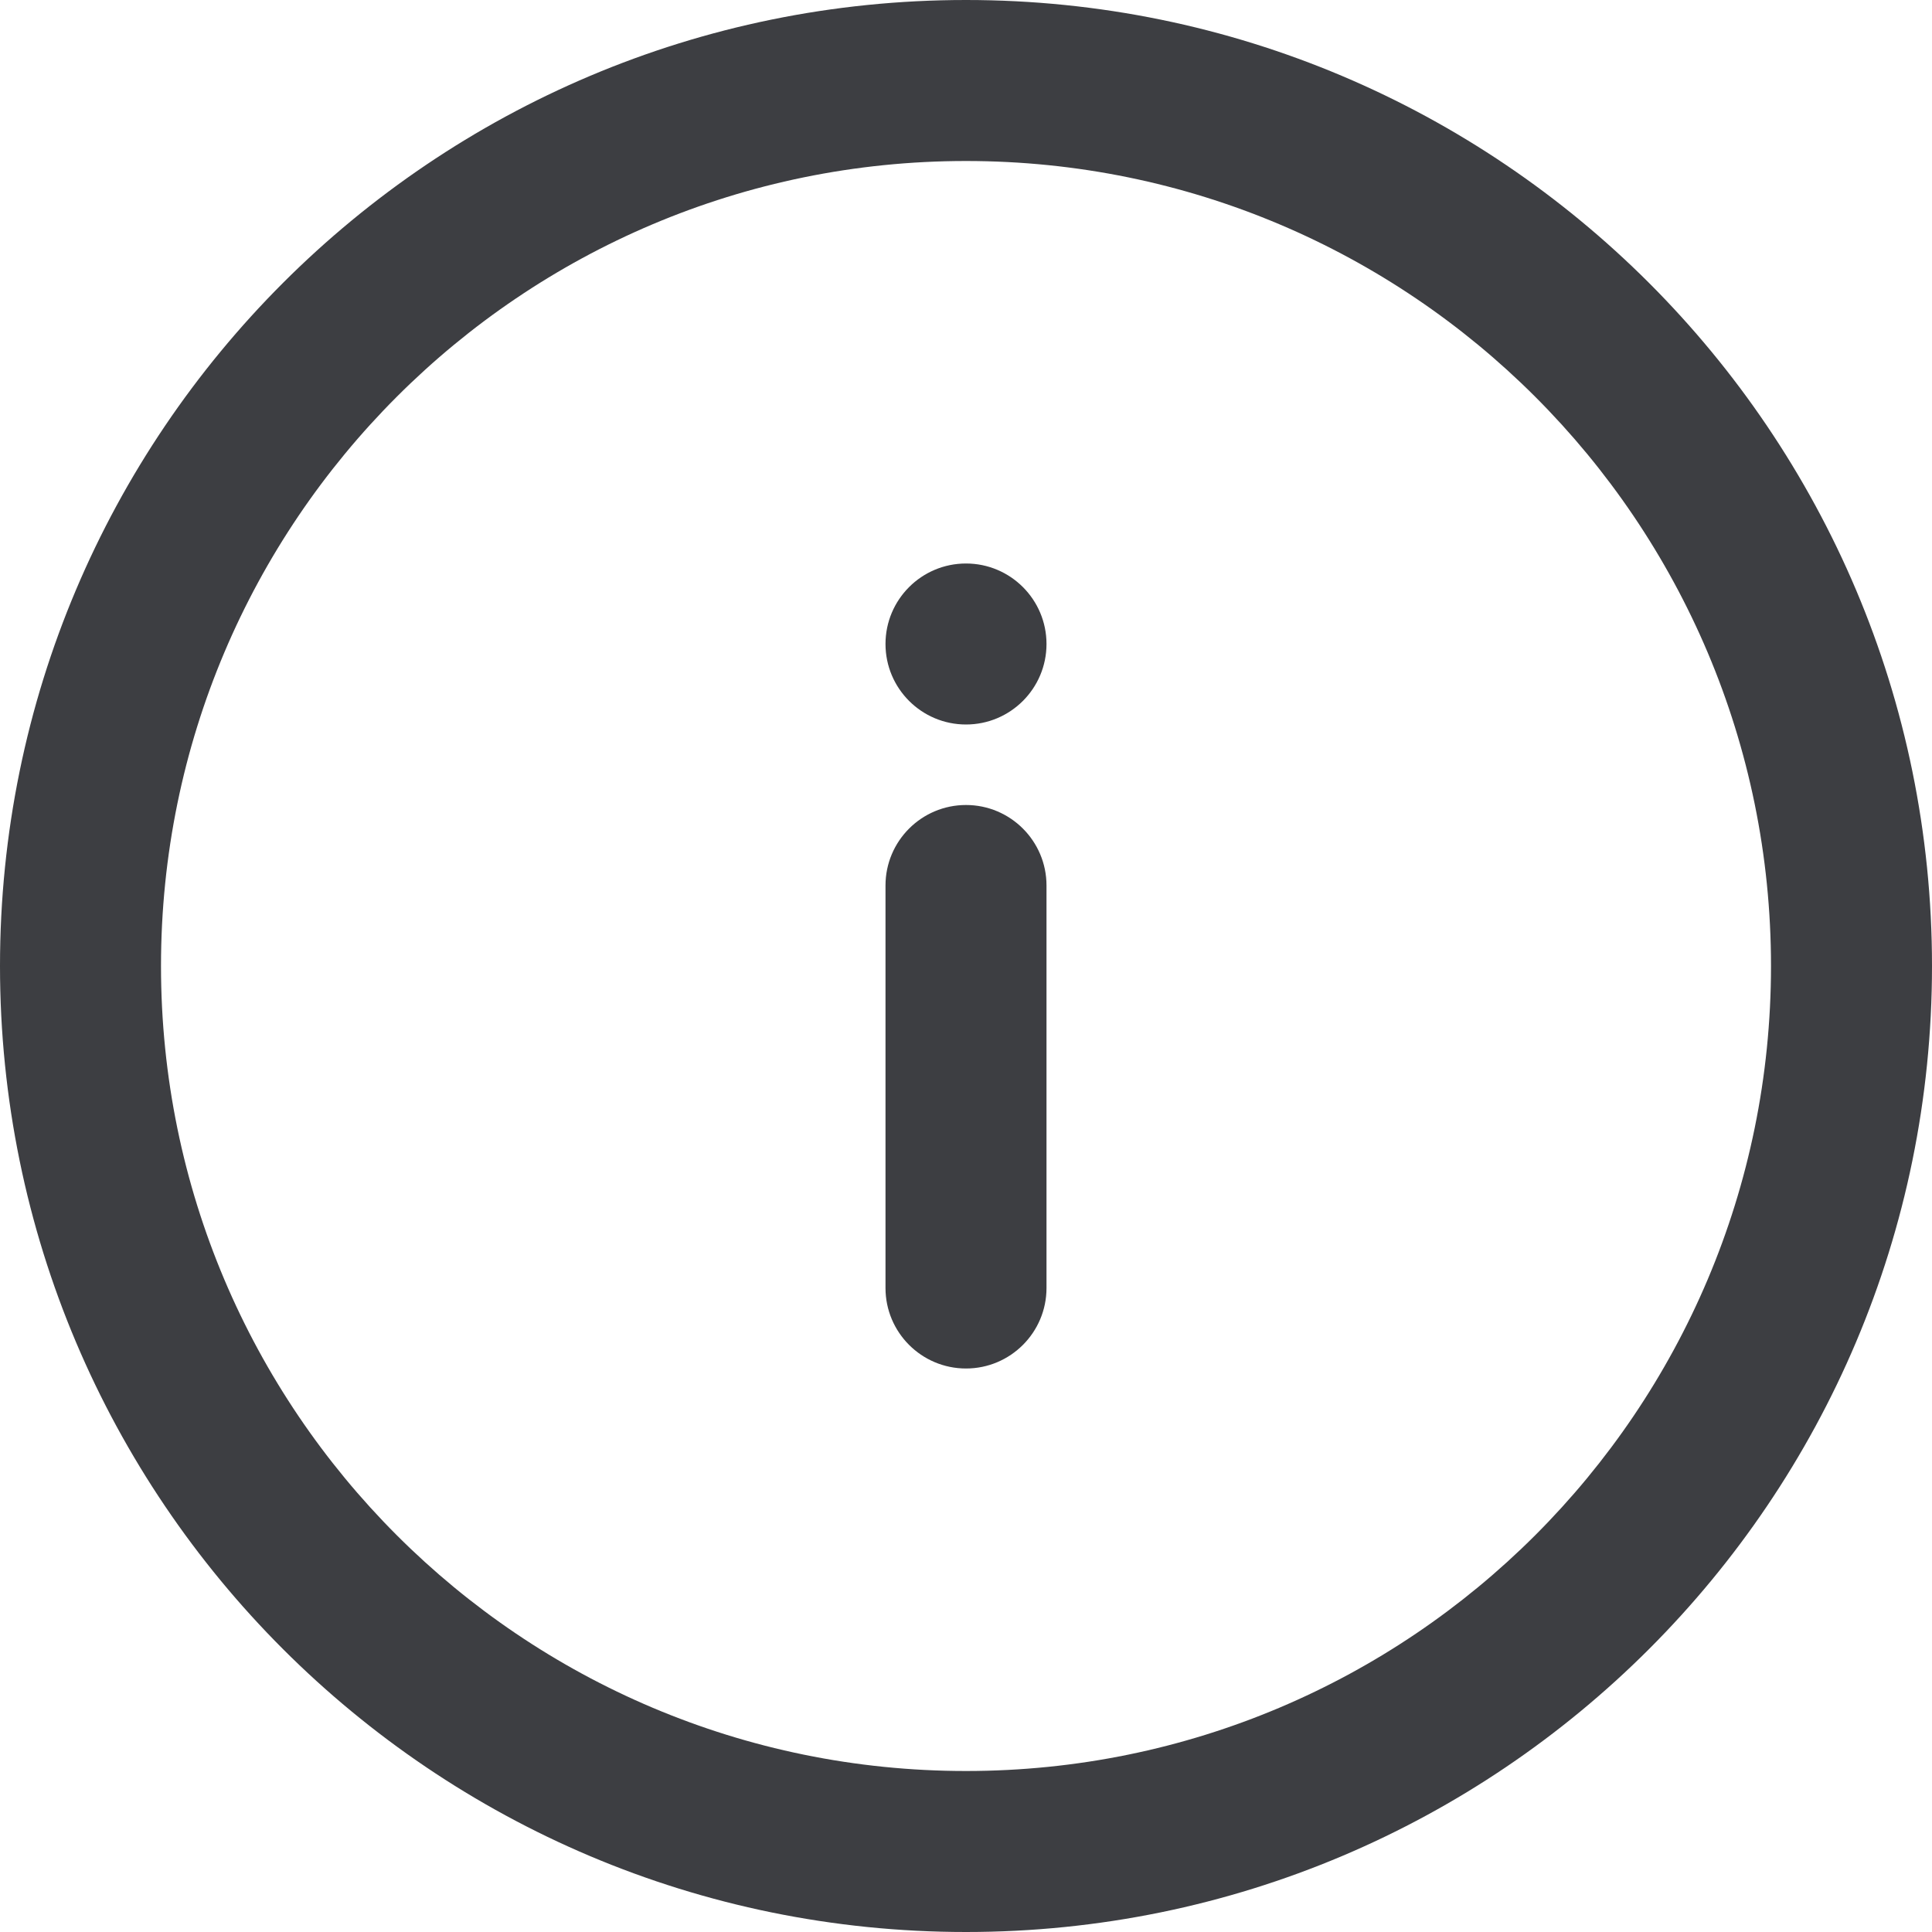 <svg id="meteor-icon-kit__regular-info-circle" viewBox="0 0 24 24" fill="none" xmlns="http://www.w3.org/2000/svg"><path fill-rule="evenodd" clip-rule="evenodd" d="M12 7C12.552 7 13 7.448 13 8C13 8.552 12.552 9 12 9C11.448 9 11 8.552 11 8C11 7.448 11.448 7 12 7ZM13 16C13 16.552 12.552 17 12 17C11.448 17 11 16.552 11 16V11C11 10.448 11.448 10 12 10C12.552 10 13 10.448 13 11V16ZM24 12C24 18.627 18.627 24 12 24C5.373 24 0 18.627 0 12C0 5.373 5.373 0 12 0C18.627 0 24 5.373 24 12ZM12 2C6.477 2 2 6.477 2 12C2 17.523 6.477 22 12 22C17.523 22 22 17.523 22 12C22 6.477 17.523 2 12 2Z" fill="#3D3E42"/></svg>